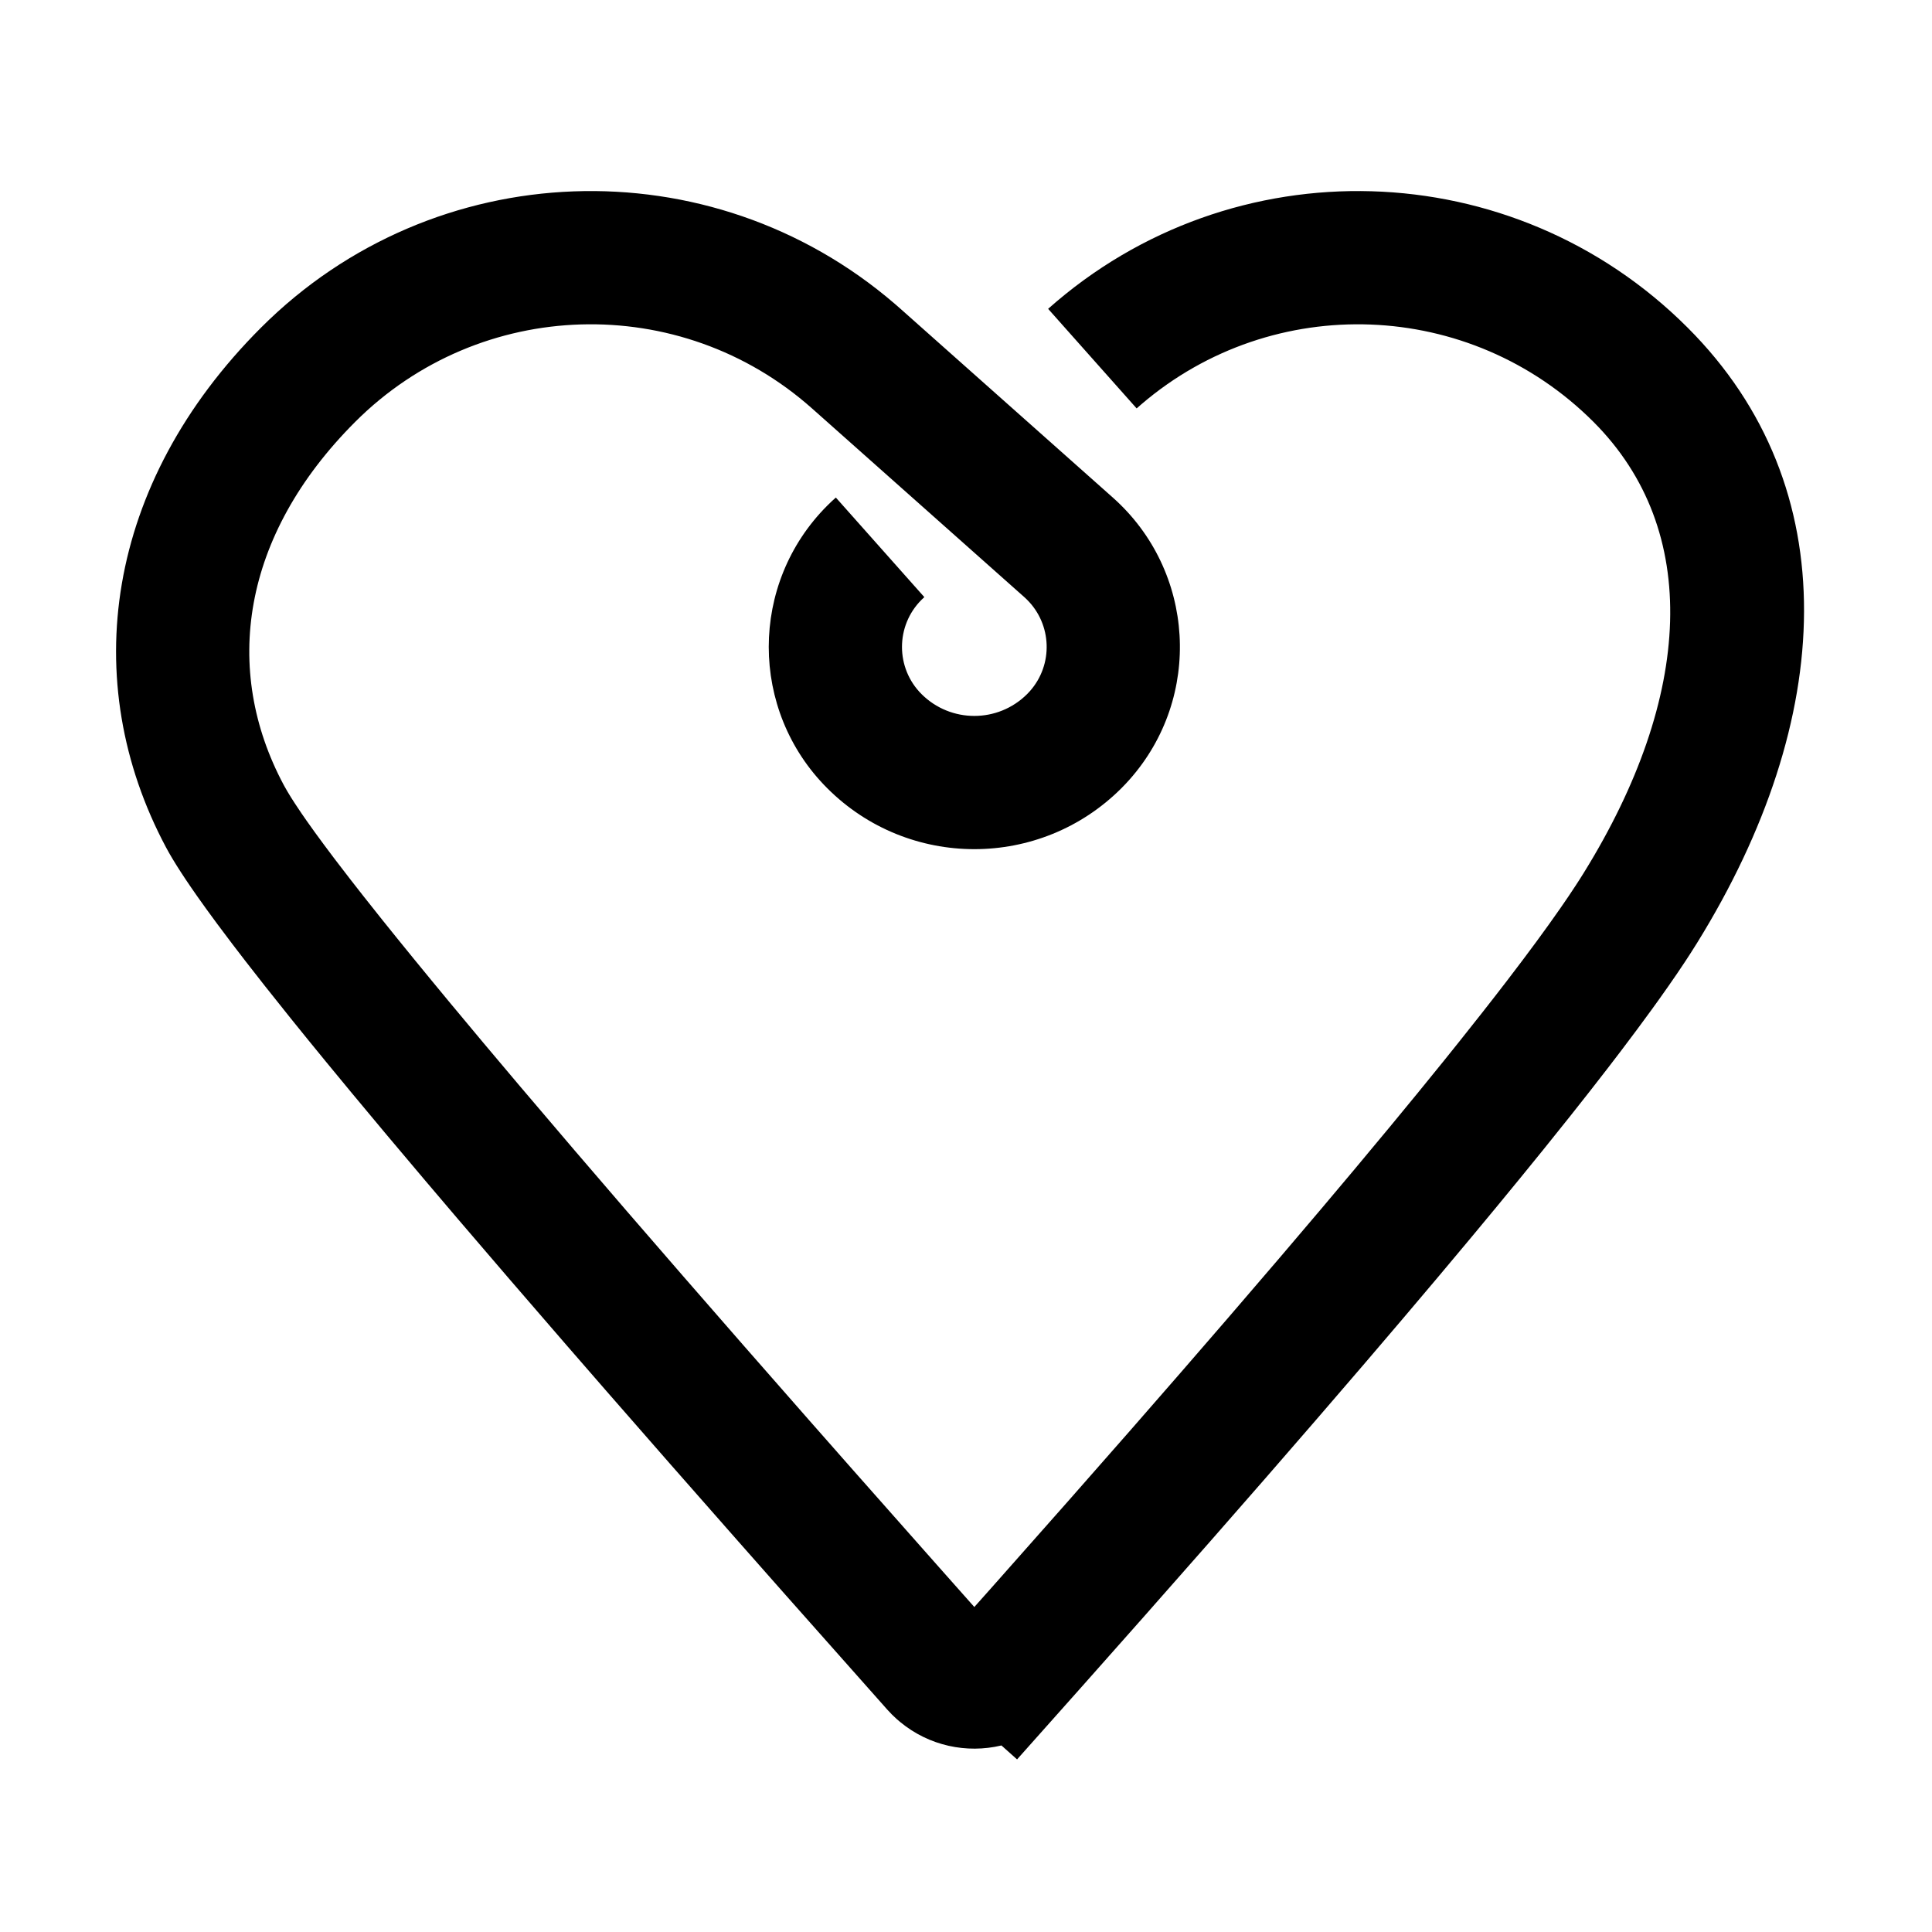 <?xml version="1.0" encoding="UTF-8"?><svg viewBox="0 0 116 116" version="1.1" xmlns="http://www.w3.org/2000/svg" xmlns:xlink="http://www.w3.org/1999/xlink">
  <title>heart</title>
  <g id="heart" stroke="none" stroke-width="1" fill="none" fill-rule="evenodd" transform="translate(0, 0)">
    <path d="M62.931,18.543 C74.01,8.695 90.846,9.189 101.328,19.672 C110.917,29.26 110.186,43.221 101.901,56.605 L101.486,57.261 L101.185,57.723 L100.696,58.453 L100.161,59.227 L99.582,60.046 L99.171,60.616 L98.289,61.816 L97.327,63.096 L96.553,64.108 L95.45,65.527 L94.267,67.026 L92.676,69.011 L91.312,70.689 L89.868,72.448 L88.343,74.286 L86.324,76.697 L84.178,79.234 L81.906,81.897 L79.012,85.259 L75.936,88.804 L72.677,92.53 L68.643,97.109 L64.987,101.233 L61.066,105.637 L60.127,104.799 L60.11,104.804 C58.043,105.291 55.787,104.832 54.042,103.387 L53.842,103.216 C53.64,103.036 53.448,102.844 53.269,102.642 L47.192,95.792 L44.327,92.548 L40.245,87.907 L36.422,83.535 L34.017,80.769 L30.623,76.842 L27.484,73.181 L25.534,70.887 L23.255,68.184 L21.152,65.663 L19.596,63.777 L18.502,62.438 L17.472,61.165 L15.894,59.185 L14.757,57.731 L13.977,56.715 L13.034,55.461 L12.399,54.594 L11.826,53.791 L11.479,53.291 L11.159,52.82 L10.867,52.376 L10.602,51.961 L10.364,51.573 L10.154,51.214 L9.971,50.882 C4.646,40.9 6.319,29.024 15.672,19.672 C26.049,9.294 42.654,8.706 53.735,18.251 L54.069,18.543 L66.815,29.873 C71.769,34.276 72.215,41.862 67.812,46.815 C67.656,46.991 67.495,47.162 67.328,47.328 C62.453,52.204 54.547,52.204 49.672,47.328 C44.985,42.642 44.985,35.043 49.672,30.357 L49.924,30.111 L50.185,29.873 L55.499,35.852 C55.441,35.904 55.384,35.958 55.328,36.014 C53.766,37.576 53.766,40.109 55.328,41.672 C57.08,43.423 59.92,43.423 61.672,41.672 C61.727,41.616 61.781,41.559 61.833,41.501 C63.252,39.904 63.16,37.488 61.661,36.003 L61.501,35.852 L48.754,24.522 C40.841,17.488 28.815,17.841 21.328,25.328 C14.484,32.173 13.35,40.22 17.029,47.118 L17.104,47.254 L17.274,47.55 L17.473,47.877 L17.701,48.233 L18.096,48.825 L18.395,49.257 L18.897,49.961 L19.463,50.732 L20.092,51.571 L21.031,52.794 L21.809,53.789 L22.945,55.22 L23.871,56.37 L24.86,57.587 L25.912,58.87 L27.027,60.22 L29.025,62.615 L31.197,65.192 L34.529,69.105 L37.654,72.741 L41.028,76.635 L44.648,80.787 L48.514,85.195 L51.227,88.275 L56.237,93.937 L58.5,96.487 L59.604,95.247 L64.137,90.125 L67.863,85.885 L70.876,82.43 L73.723,79.142 L76.835,75.516 L79.322,72.589 L81.267,70.278 L83.448,67.659 L85.138,65.604 L86.711,63.667 L87.599,62.56 L88.986,60.81 L89.762,59.817 L90.497,58.865 L91.41,57.663 L92.249,56.536 L93.012,55.485 L93.701,54.509 L94.168,53.828 L94.593,53.188 L94.853,52.786 L95.099,52.395 C101.642,41.825 102.165,31.822 95.672,25.328 C88.275,17.932 76.448,17.498 68.533,24.271 L68.246,24.522 L62.931,18.543 Z" id="Path" fill="#000000" fill-rule="nonzero"></path>
  </g>
</svg>

